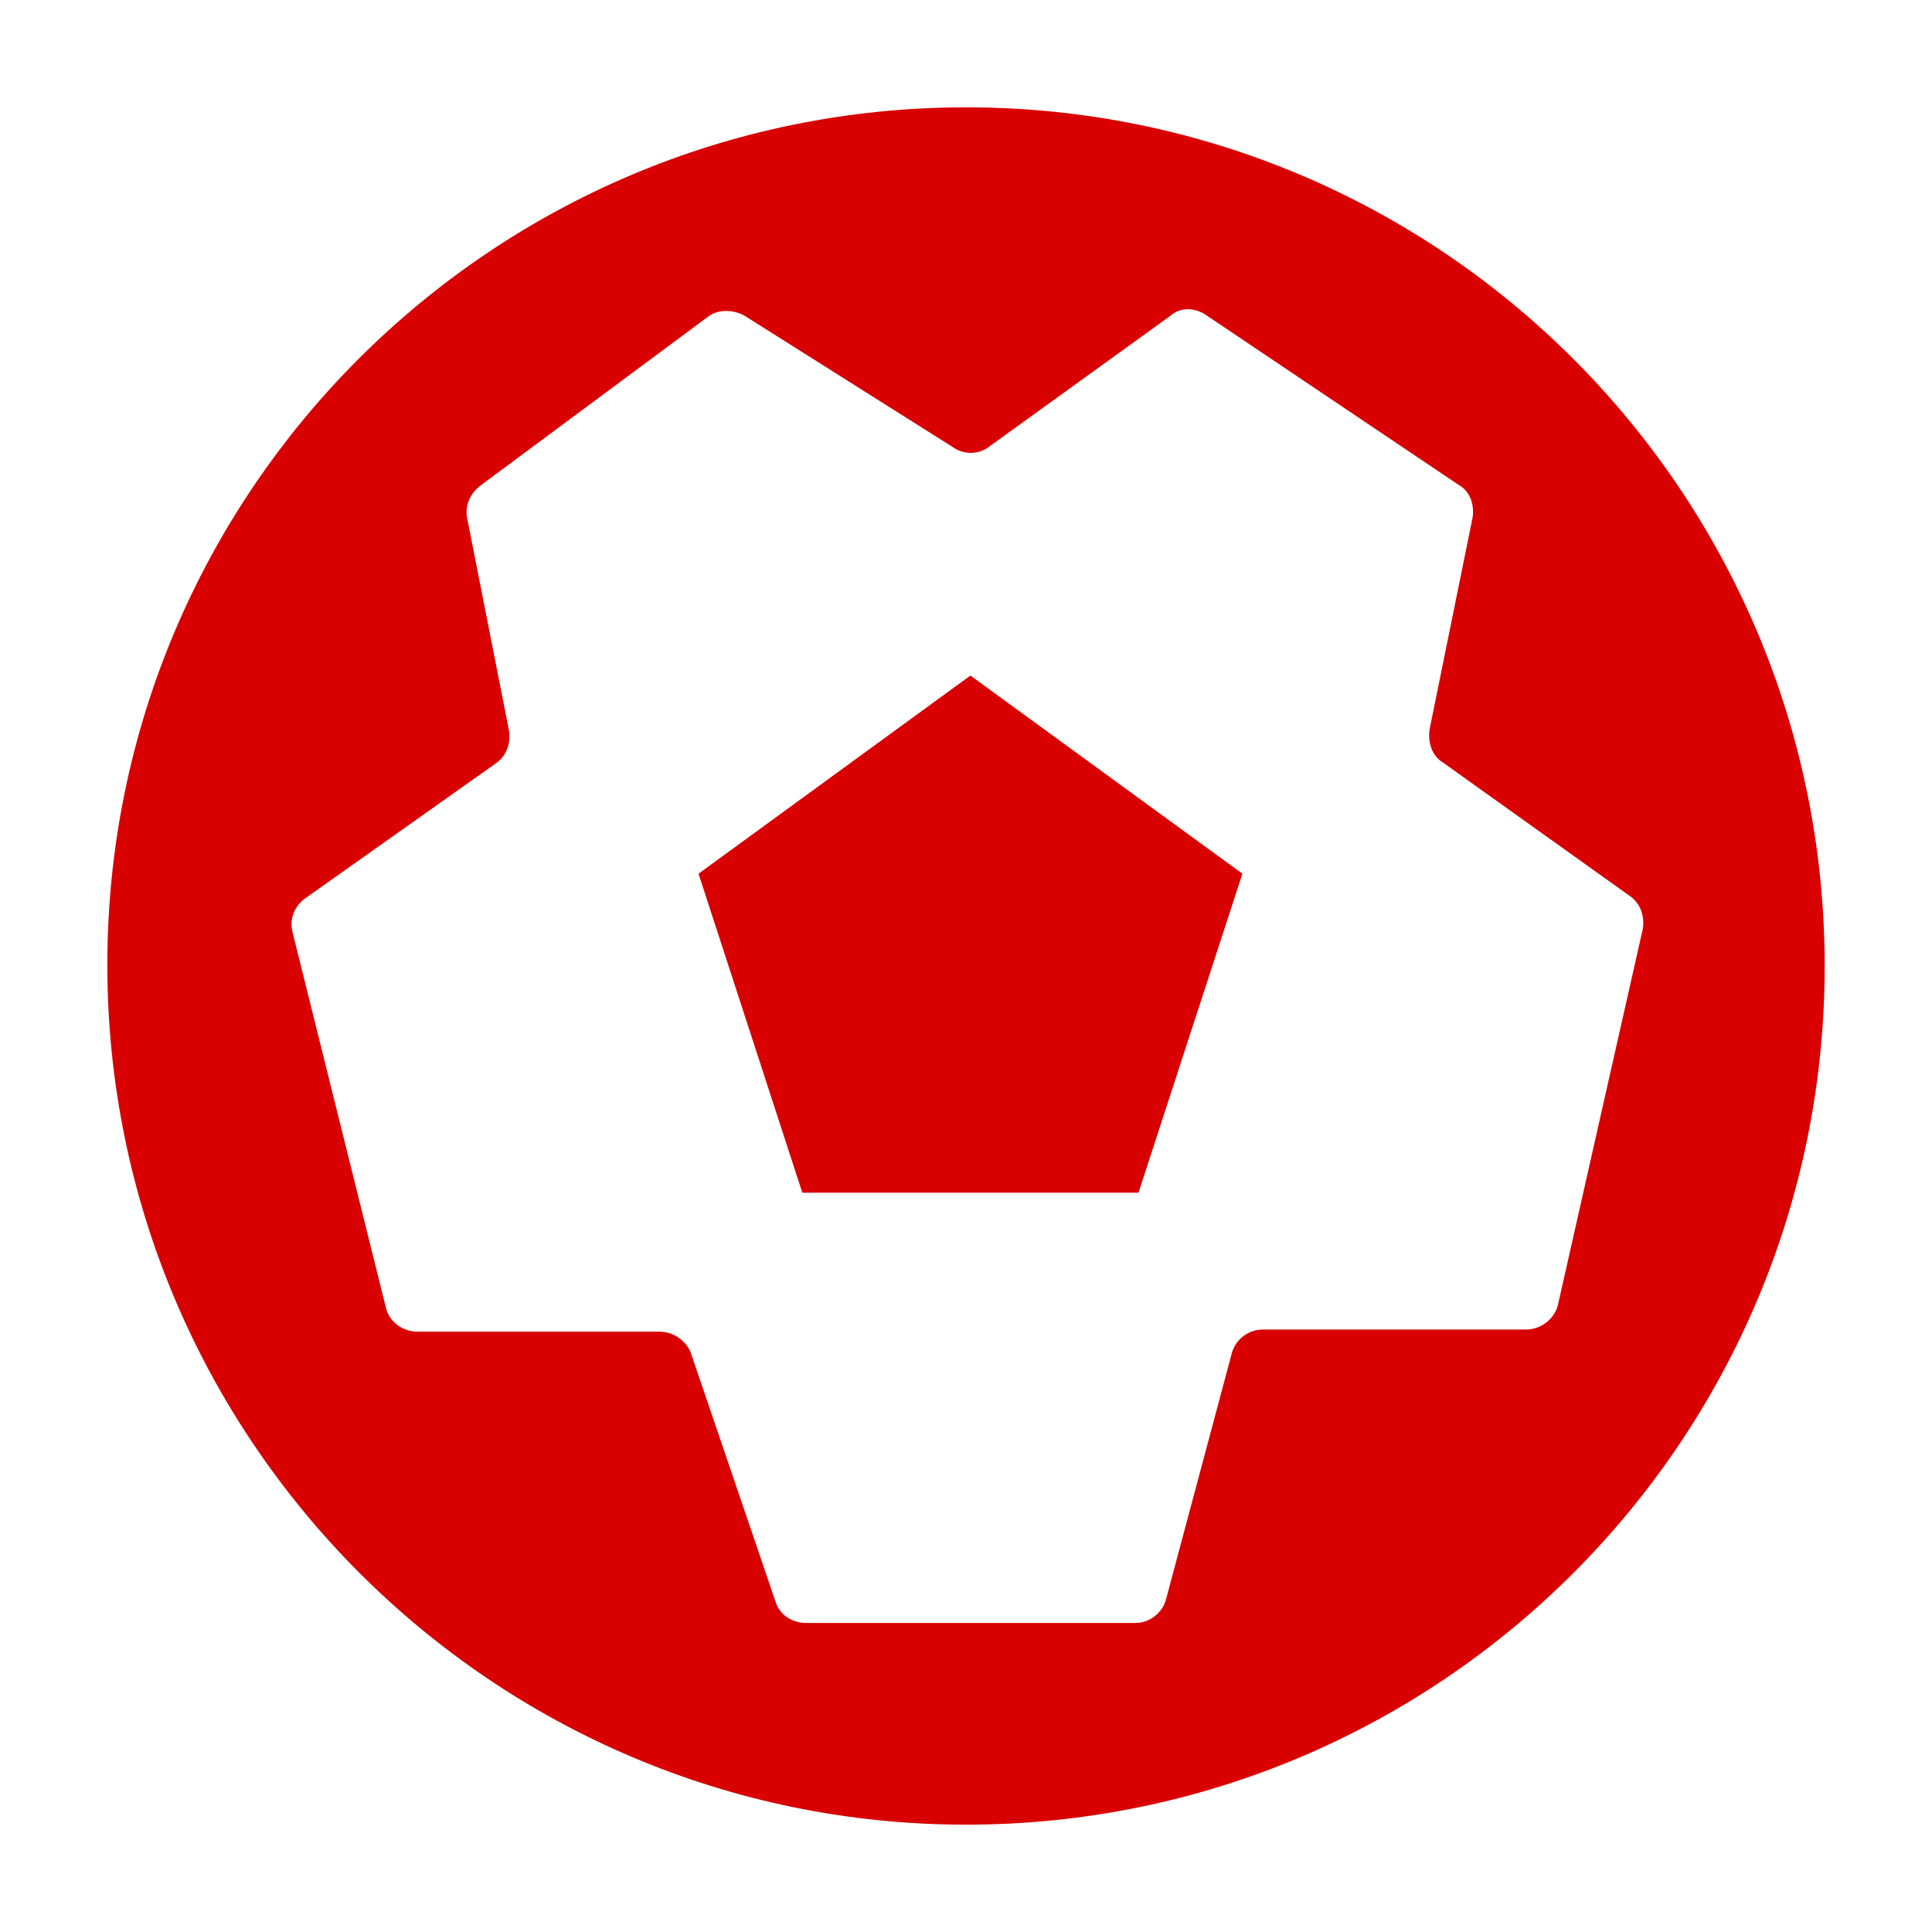 <?xml version="1.0" encoding="UTF-8"?>
<svg width="18px" height="18px" viewBox="0 0 18 18" version="1.1" xmlns="http://www.w3.org/2000/svg" xmlns:xlink="http://www.w3.org/1999/xlink">
    <title>图标_事件_红球</title>
    <defs>
        <rect id="path-1" x="0" y="0" width="18" height="18"></rect>
    </defs>
    <g id="页面-1" stroke="none" stroke-width="1" fill="none" fill-rule="evenodd">
        <g id="画板" transform="translate(-86, -11)">
            <g id="乌龙球" transform="translate(86, 11)">
                <mask id="mask-2" fill="white">
                    <use xlink:href="#path-1"></use>
                </mask>
                <g id="乌龙球-(Background/Mask)"></g>
                <g id="体育-足球" transform="translate(1, 1)" fill="#D80000">
                    <path d="M8,0 C12.419,0 16,3.581 16,8 C16,12.419 12.419,16 8,16 C3.581,16 0,12.399 0,7.99 C0,3.581 3.581,0 8,0 Z M9.906,1.941 L8.22,3.158 C8.12,3.238 7.981,3.238 7.881,3.168 L5.936,1.941 C5.826,1.881 5.686,1.881 5.596,1.951 L3.472,3.527 C3.372,3.607 3.332,3.717 3.352,3.826 L3.741,5.801 C3.761,5.921 3.721,6.041 3.621,6.111 L1.846,7.368 C1.736,7.447 1.696,7.567 1.726,7.687 L2.594,11.178 C2.624,11.318 2.754,11.407 2.893,11.407 L5.148,11.407 C5.277,11.407 5.397,11.497 5.437,11.607 L6.225,13.921 C6.265,14.051 6.384,14.121 6.514,14.121 L9.577,14.121 C9.716,14.121 9.836,14.021 9.866,13.891 L10.474,11.617 C10.504,11.487 10.624,11.387 10.764,11.387 L13.217,11.387 C13.357,11.387 13.487,11.288 13.517,11.148 L14.305,7.657 C14.325,7.537 14.285,7.417 14.185,7.348 L12.439,6.101 C12.34,6.041 12.3,5.911 12.32,5.791 L12.719,3.826 C12.739,3.707 12.699,3.577 12.589,3.517 L10.245,1.941 C10.135,1.861 9.995,1.861 9.906,1.941 Z M8.041,5.294 L10.575,7.14 L9.607,10.112 L6.475,10.112 L5.508,7.14 L8.041,5.294 Z" id="Union"></path>
                </g>
            </g>
        </g>
    </g>
</svg>